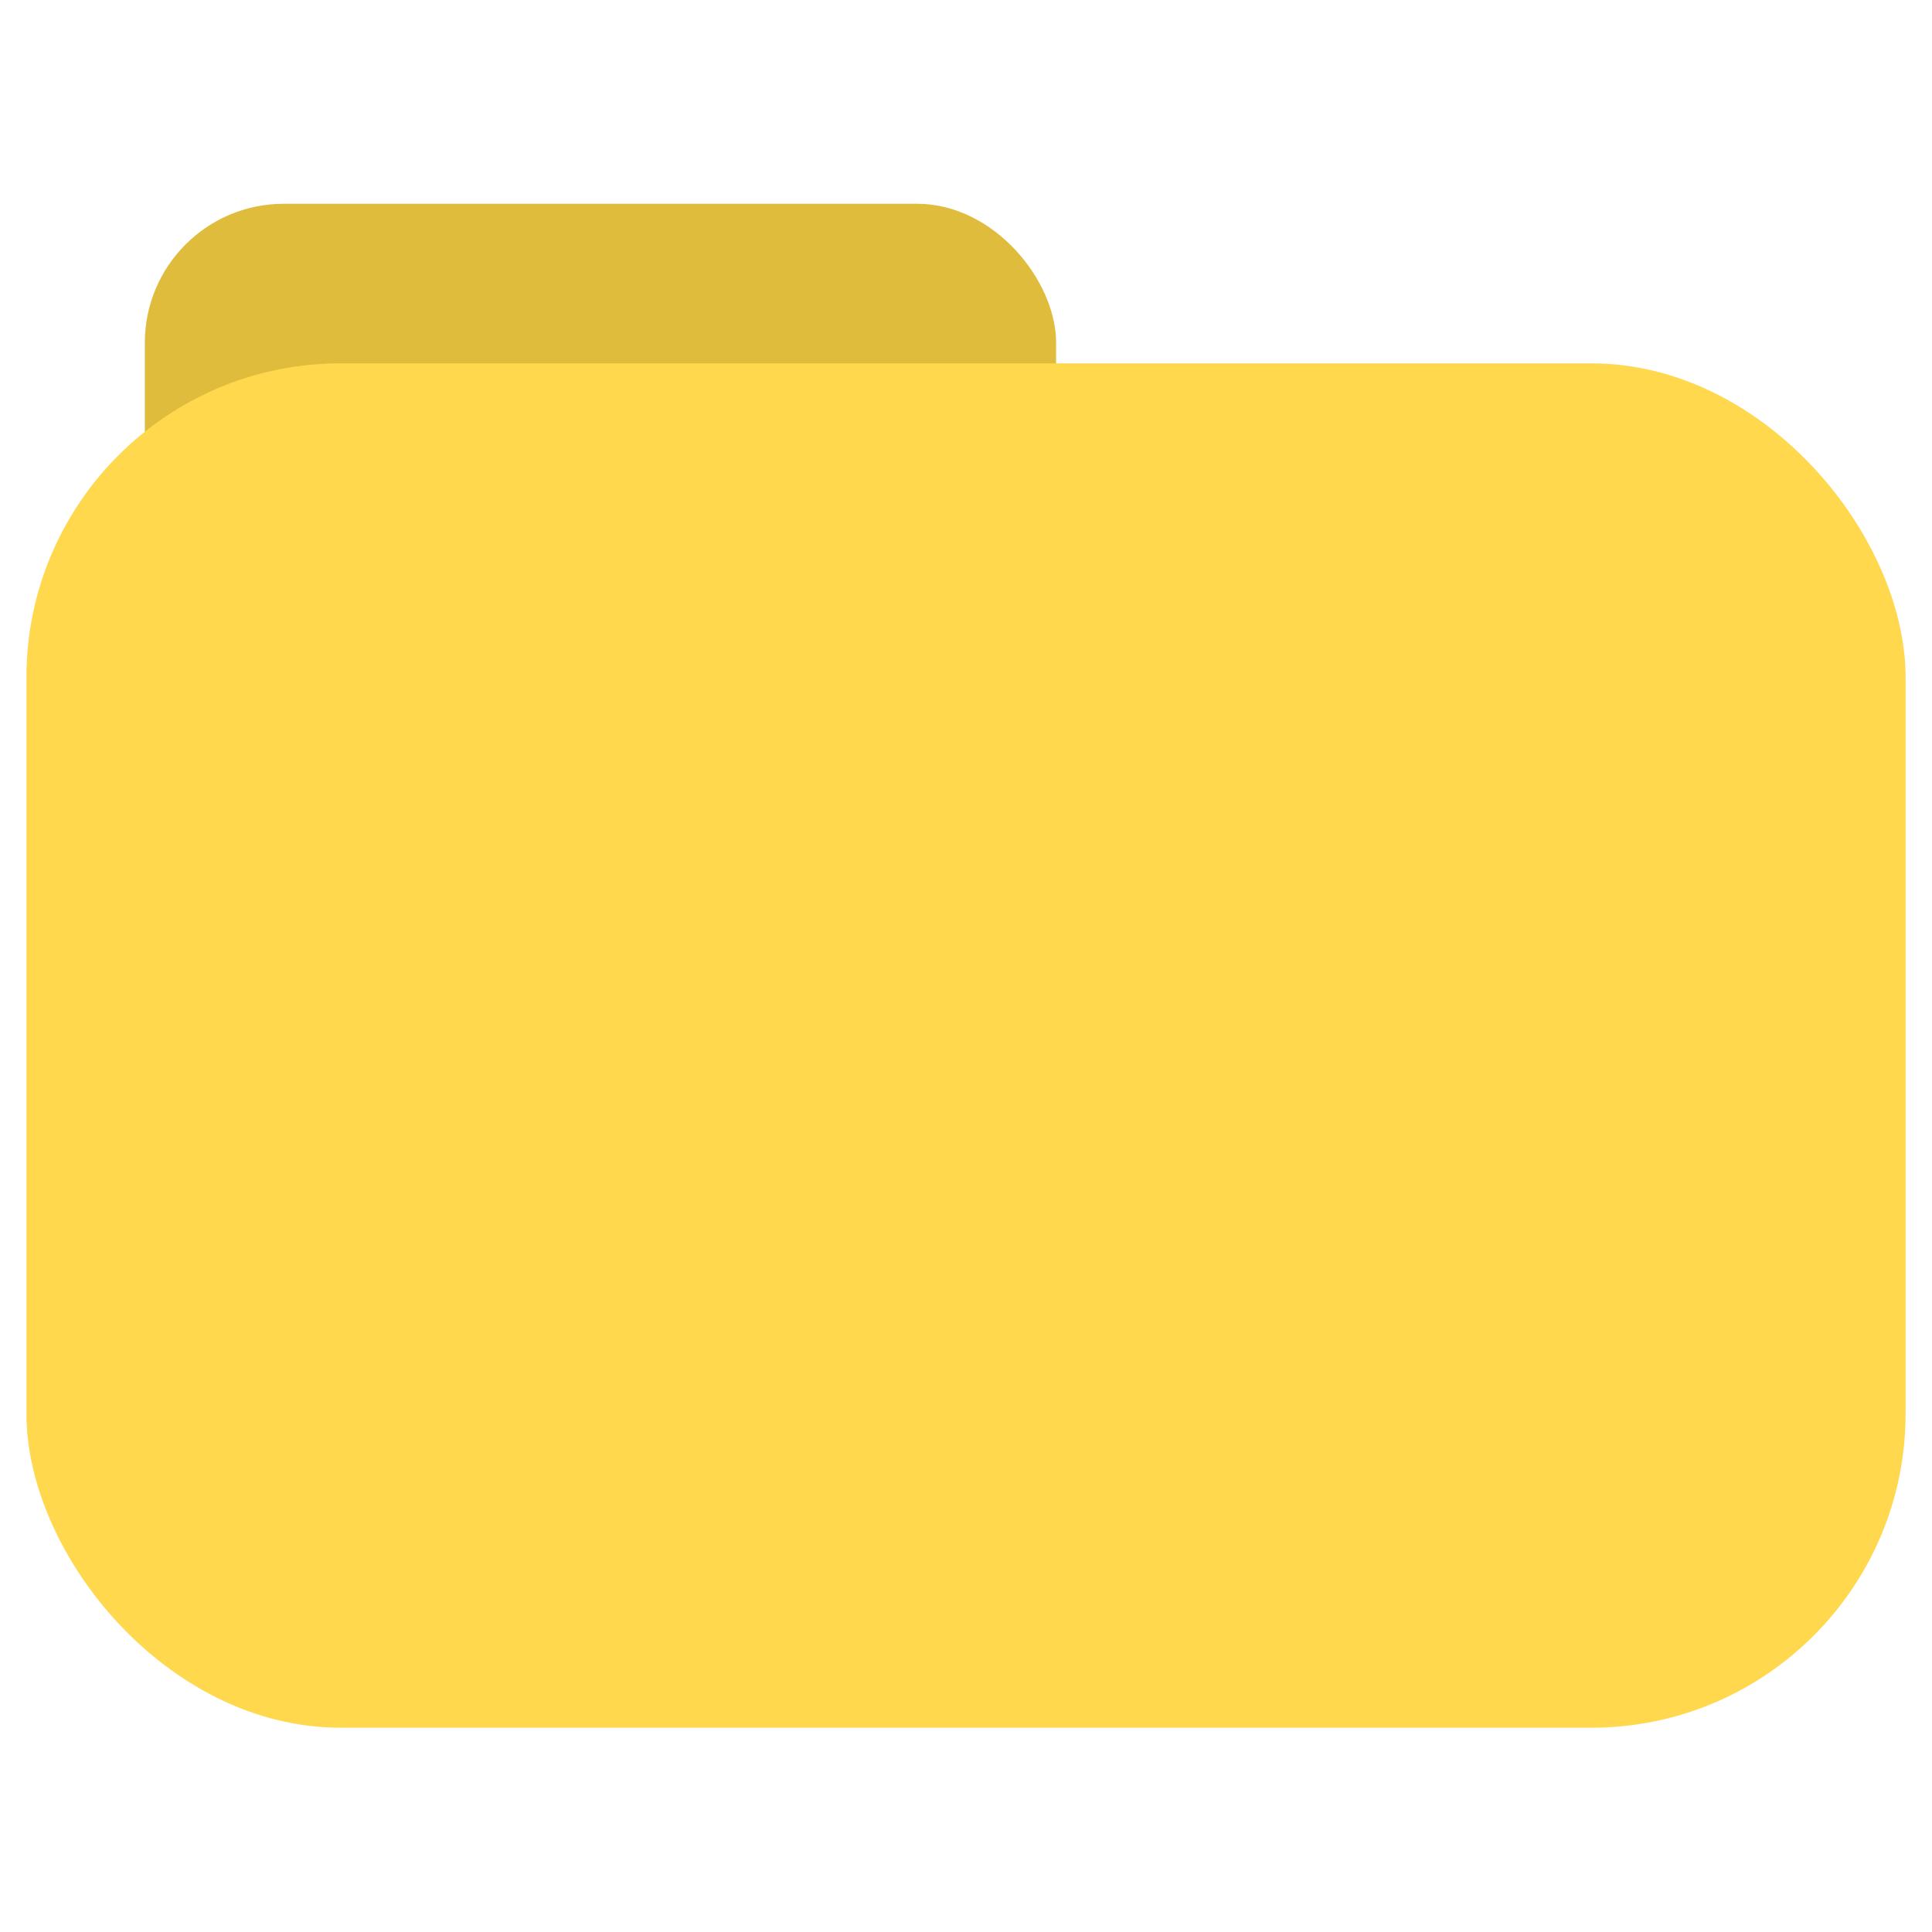 <svg width="512" height="512" viewBox="0 0 512 512" fill="none" xmlns="http://www.w3.org/2000/svg">
<rect x="38.381" y="54" width="241.496" height="195.107" rx="36.838" fill="#E0BC3C"/>
<rect x="7" y="96.296" width="498" height="361.562" rx="83.227" fill="#FFD84E"/>
</svg>
